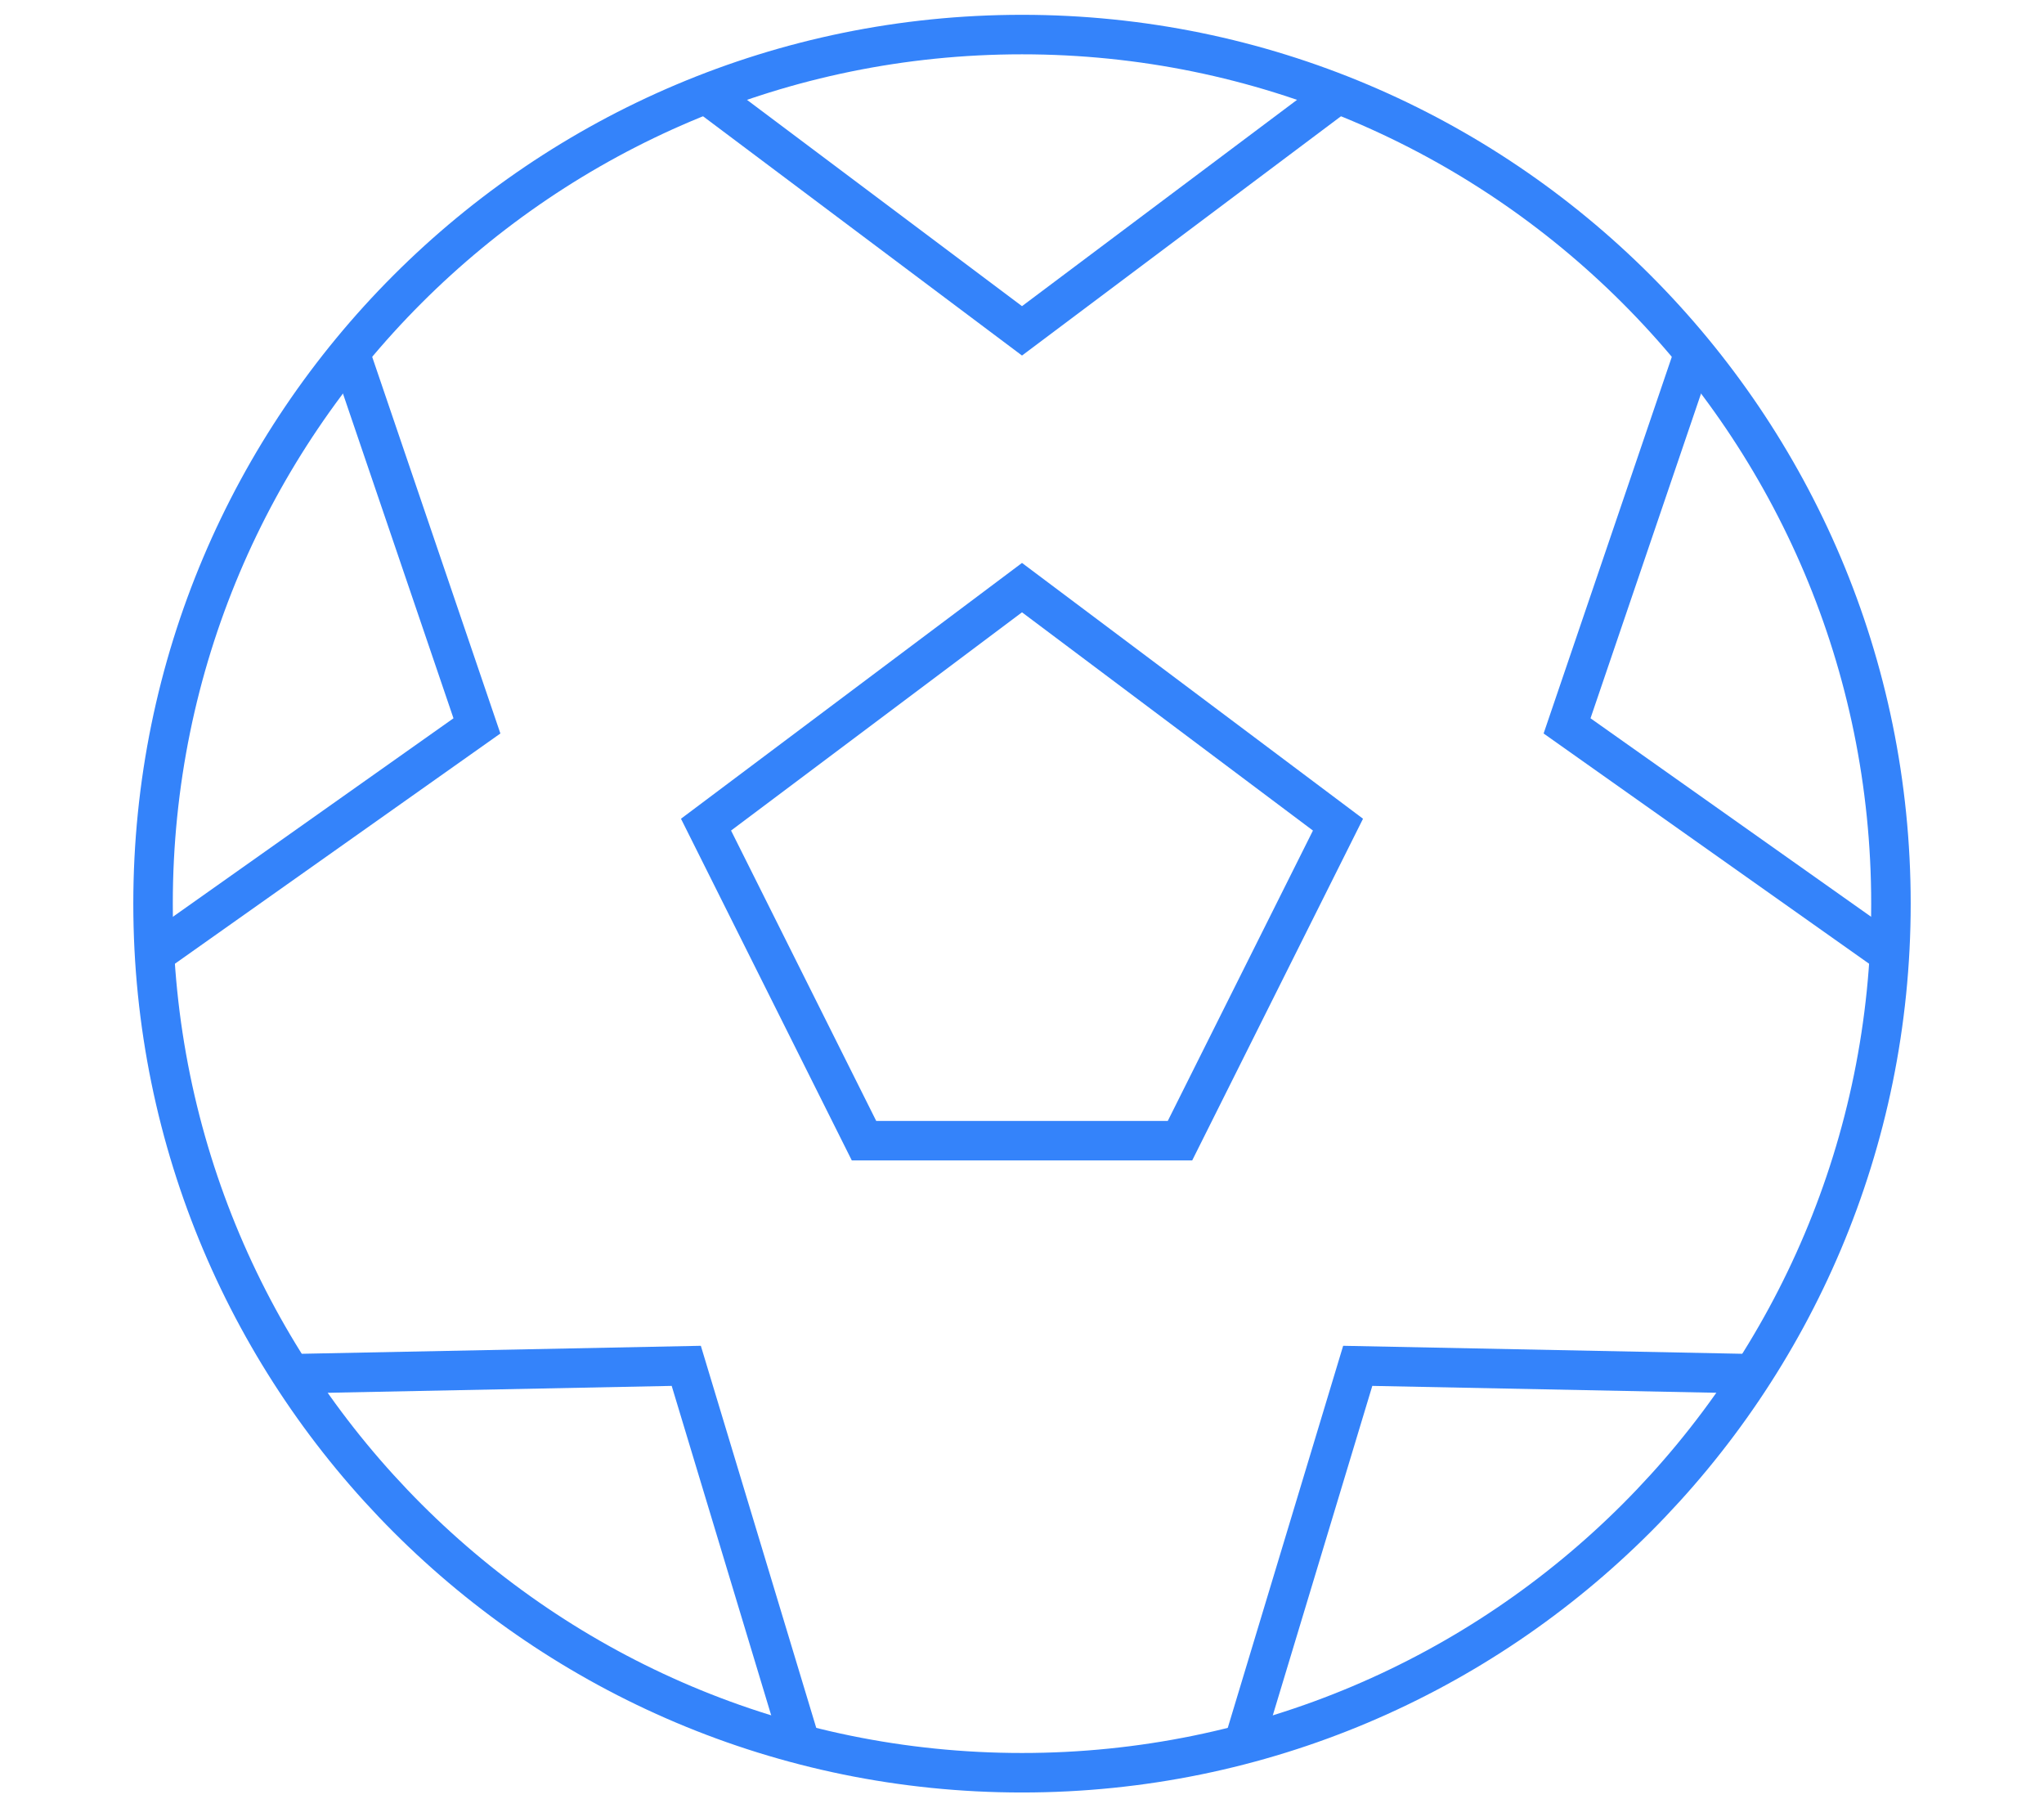 <svg
  width="45"
  height="40"
  viewBox="0 0 45 46"
  fill="none"
  xmlns="http://www.w3.org/2000/svg"
>
  <path
    d="M14.5 2.375L22.5 8.375L30.5 2.375"
    stroke="#3483FA"
    stroke-miterlimit="10"
  />
  <path
    d="M0.5 24.175L8.7 18.375L5.5 8.975"
    stroke="#3483FA"
    stroke-miterlimit="10"
  />
  <path
    d="M16.9 44.175L14 34.575L4 34.775"
    stroke="#3483FA"
    stroke-miterlimit="10"
  />
  <path
    d="M41 34.775L31 34.575L28.1 44.175"
    stroke="#3483FA"
    stroke-miterlimit="10"
  />
  <path
    d="M39.5 8.975L36.3 18.375L44.5 24.175"
    stroke="#3483FA"
    stroke-miterlimit="10"
  />
  <path
    d="M26.5 28.875H18.5L14.5 20.875L22.5 14.875L30.5 20.875L26.5 28.875Z"
    stroke="#3483FA"
    stroke-miterlimit="10"
    stroke-linecap="square"
  />
  <path
    d="M22.5 44.875C34.65 44.875 44.5 35.025 44.5 22.875C44.5 10.725 34.65 0.875 22.5 0.875C10.35 0.875 0.5 10.725 0.5 22.875C0.5 35.025 10.35 44.875 22.5 44.875Z"
    stroke="#3483FA"
    stroke-miterlimit="10"
    stroke-linecap="square"
  />
</svg>